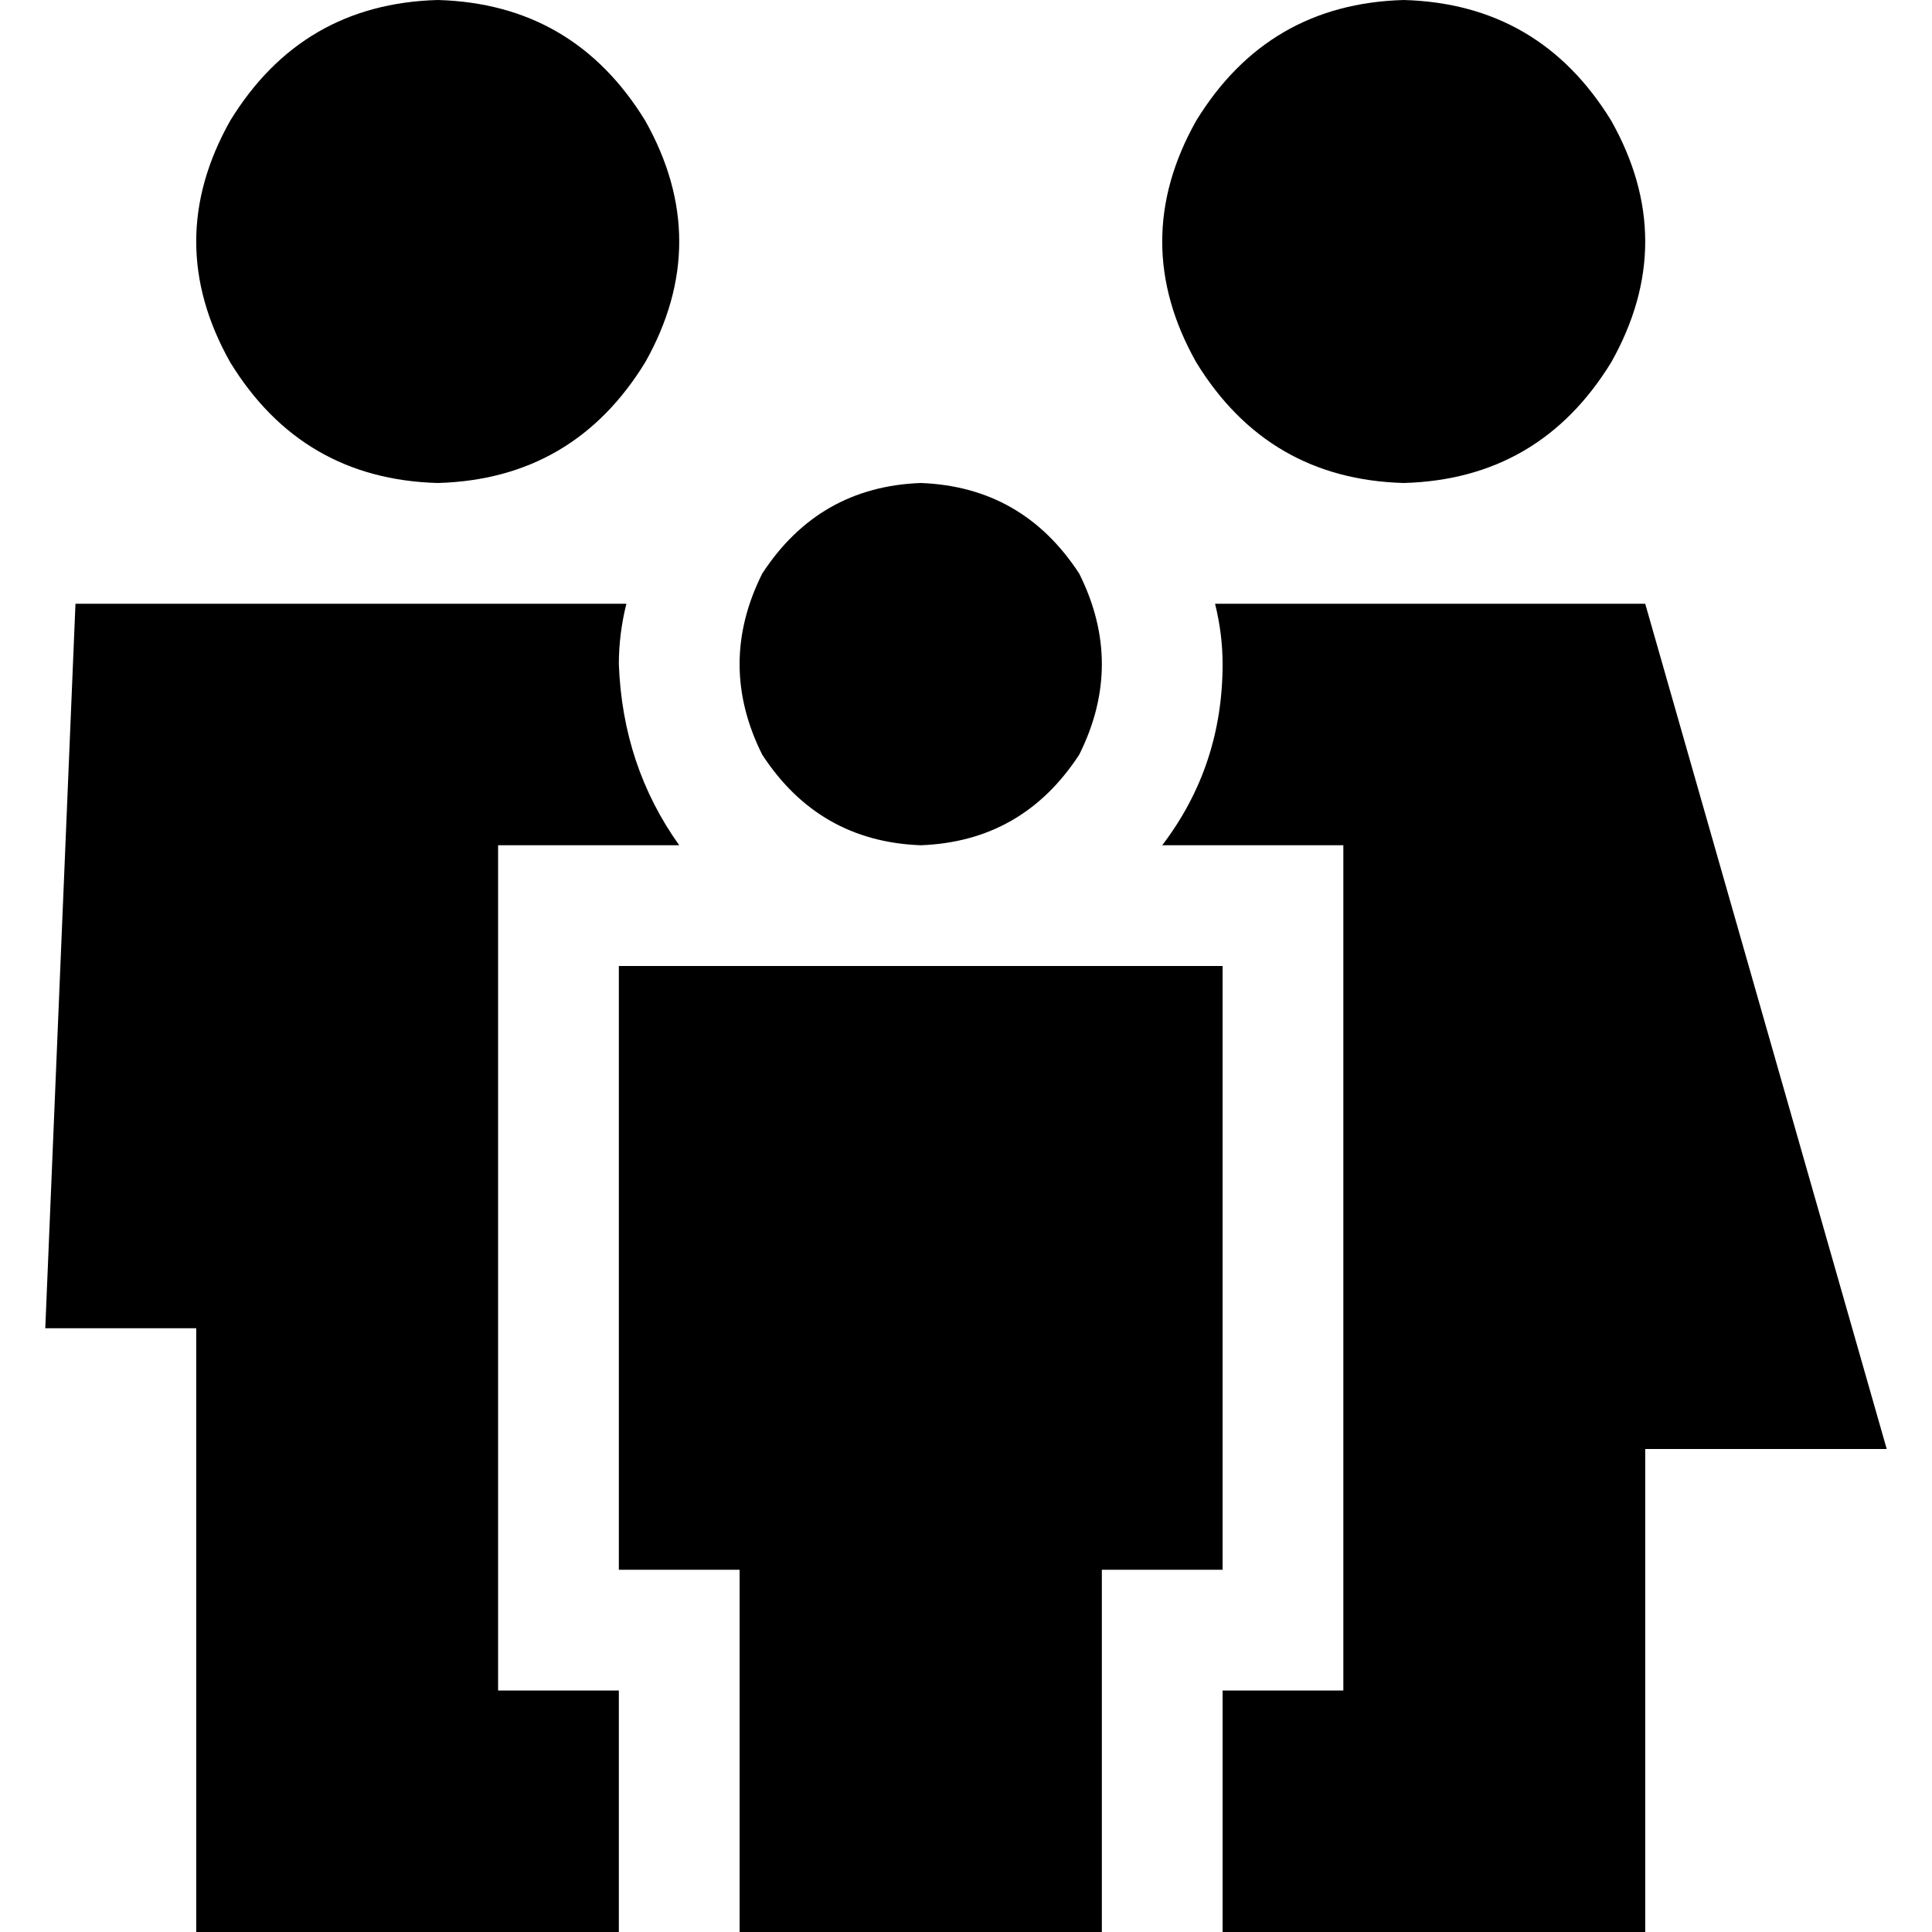 <svg xmlns="http://www.w3.org/2000/svg" viewBox="0 0 512 512">
  <path d="M 116 128 Q 152 127 171 96 Q 189 64 171 32 Q 152 1 116 0 Q 80 1 61 32 Q 43 64 61 96 Q 80 127 116 128 L 116 128 Z M 164 176 Q 164 168 166 160 L 20 160 L 20 160 L 12 352 L 12 352 L 52 352 L 52 352 L 52 512 L 52 512 L 164 512 L 164 512 L 164 448 L 164 448 L 132 448 L 132 448 L 132 416 L 132 416 L 132 256 L 132 256 L 132 224 L 132 224 L 164 224 L 180 224 Q 165 203 164 176 L 164 176 Z M 324 448 L 324 512 L 324 448 L 324 512 L 436 512 L 436 512 L 436 384 L 436 384 L 500 384 L 500 384 L 436 160 L 436 160 L 322 160 L 322 160 Q 324 168 324 176 Q 324 203 308 224 L 324 224 L 356 224 L 356 256 L 356 256 L 356 416 L 356 416 L 356 448 L 356 448 L 324 448 L 324 448 Z M 372 128 Q 408 127 427 96 Q 445 64 427 32 Q 408 1 372 0 Q 336 1 317 32 Q 299 64 317 96 Q 336 127 372 128 L 372 128 Z M 244 224 Q 271 223 286 200 Q 298 176 286 152 Q 271 129 244 128 Q 217 129 202 152 Q 190 176 202 200 Q 217 223 244 224 L 244 224 Z M 324 416 L 324 256 L 324 416 L 324 256 L 164 256 L 164 256 L 164 416 L 164 416 L 196 416 L 196 416 L 196 512 L 196 512 L 292 512 L 292 512 L 292 416 L 292 416 L 324 416 L 324 416 Z" />
</svg>